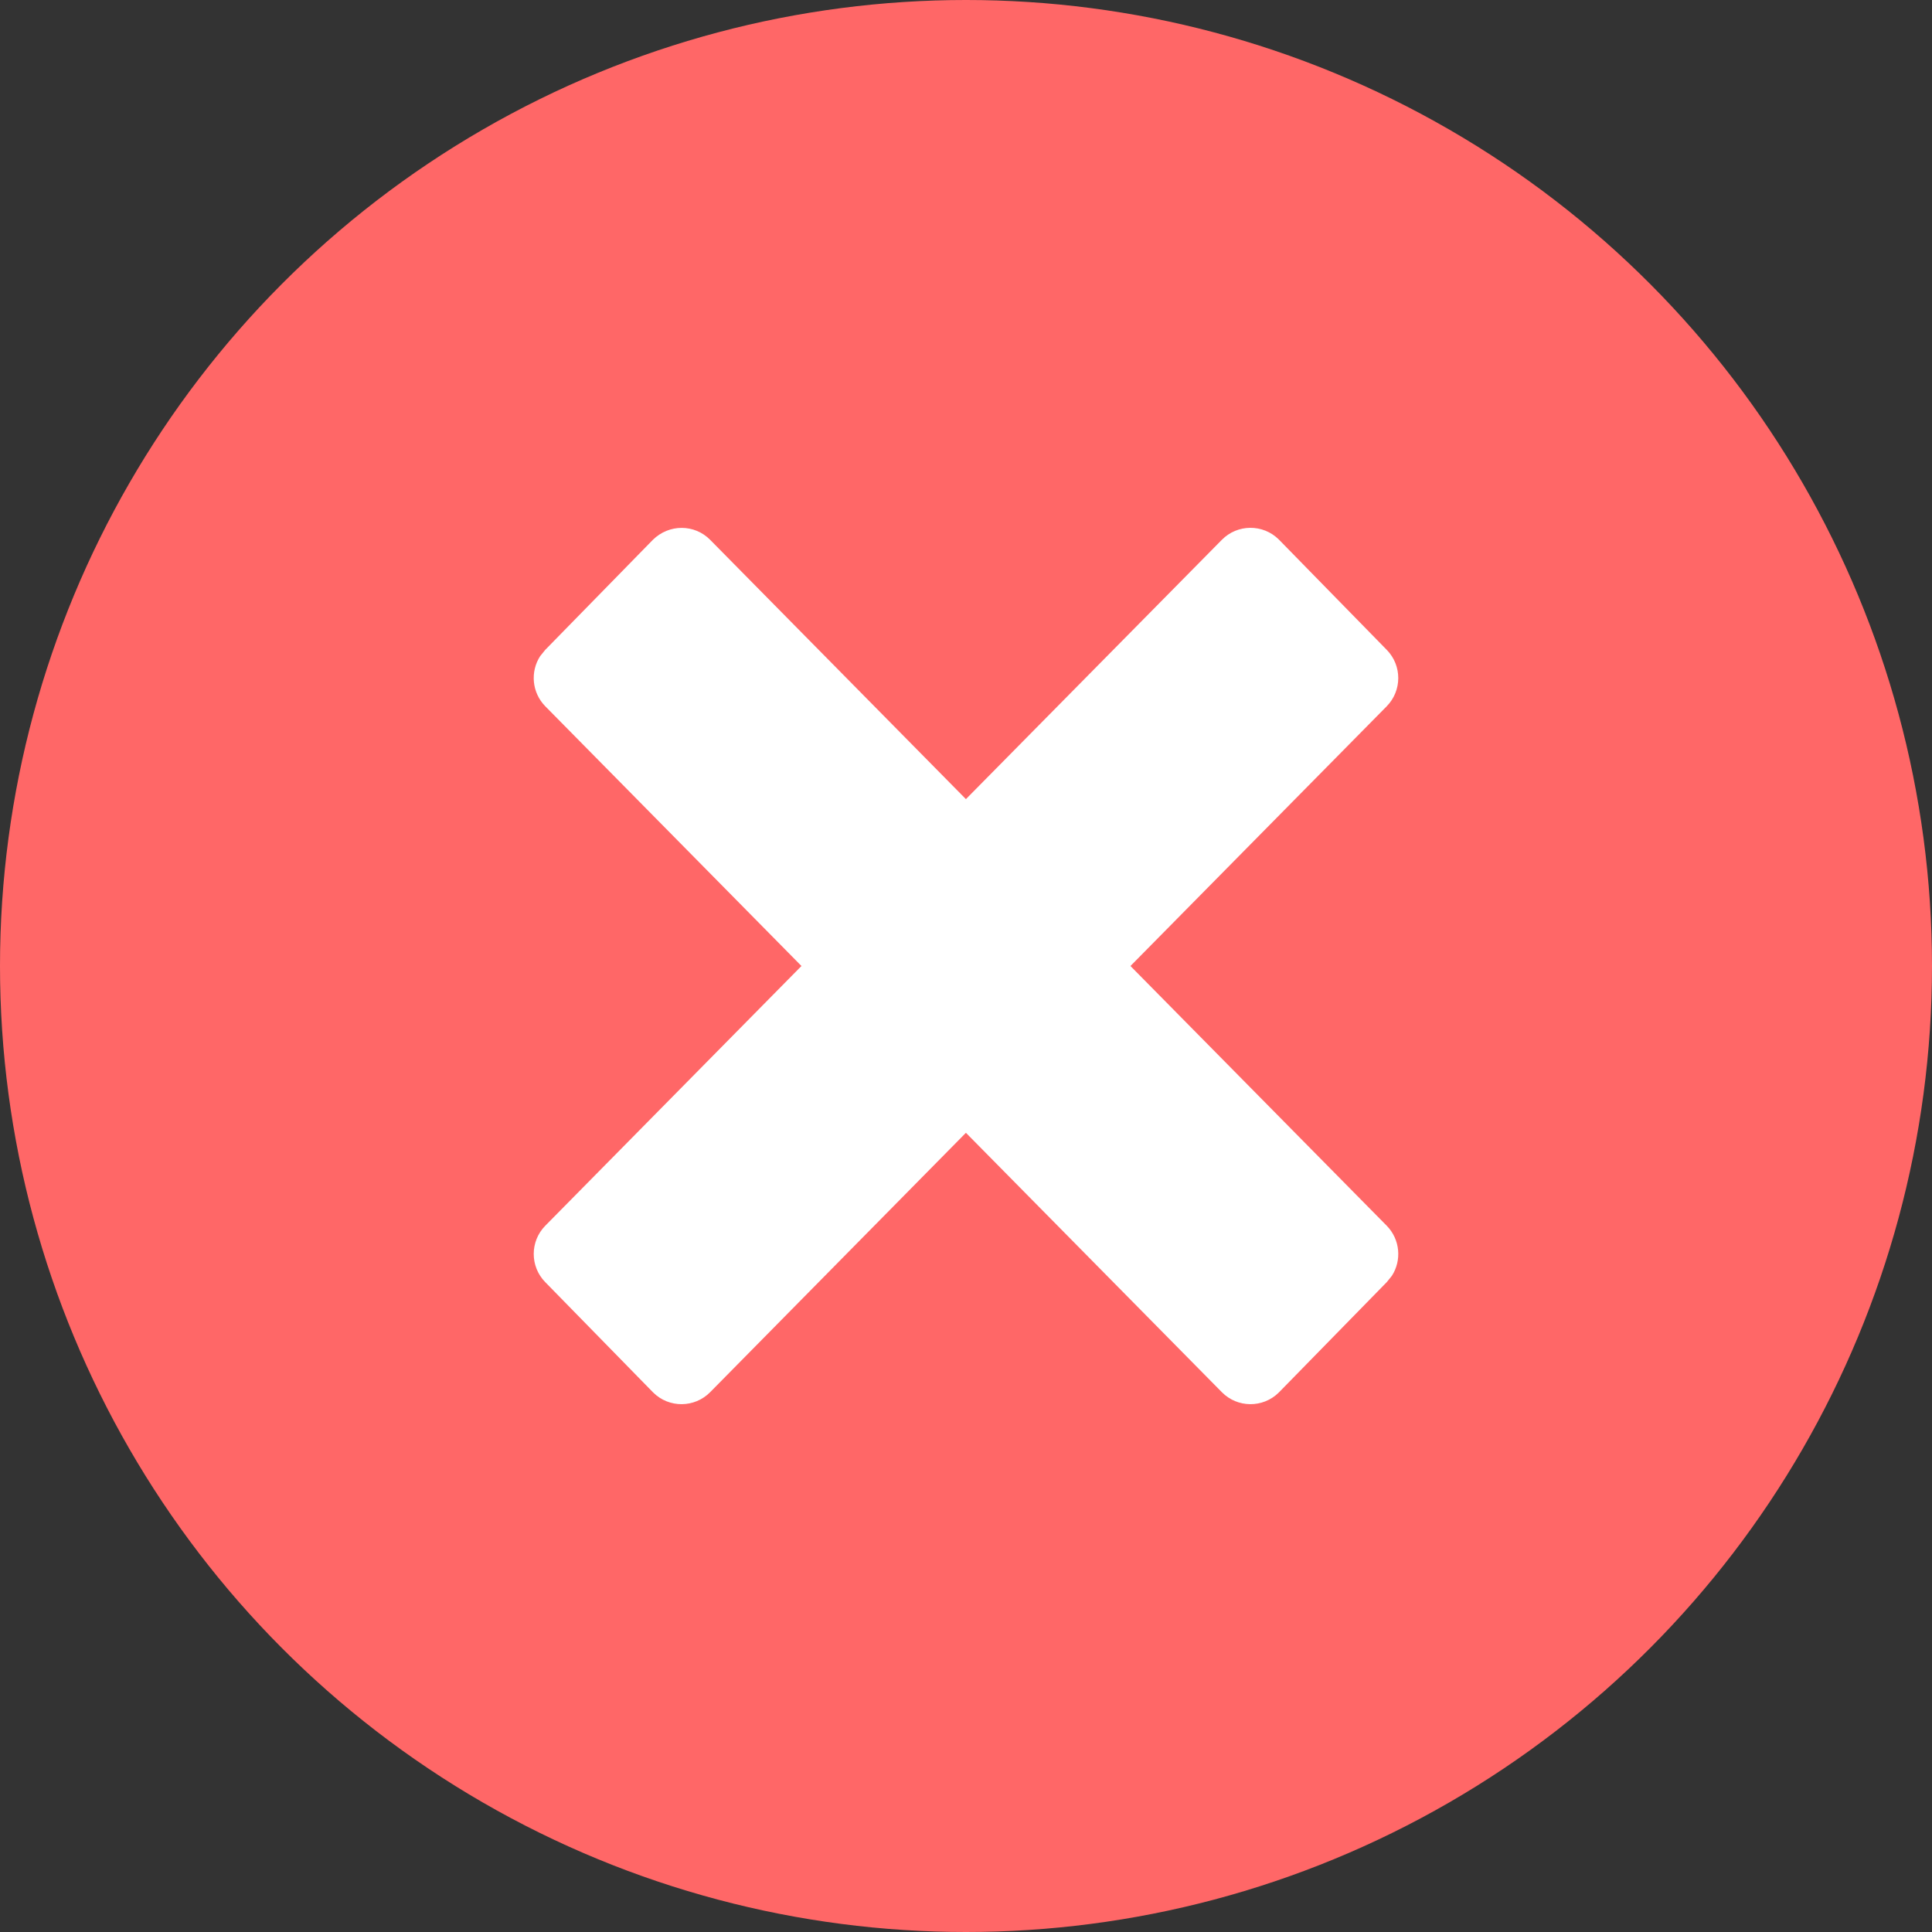 <?xml version="1.0" encoding="UTF-8"?>
<svg width="24px" height="24px" viewBox="0 0 24 24" version="1.1" xmlns="http://www.w3.org/2000/svg" xmlns:xlink="http://www.w3.org/1999/xlink">
    <rect x="0" y="0" width="24" height="24" fill="#333333" stroke="none"/>
    <title>ic/check/error@2x</title>
    <g id="2⃣️课程" stroke="none" stroke-width="1" fill="none" fill-rule="evenodd">
        <g id="课程-已开始" transform="translate(-301, -317)">
            <g id="编组" transform="translate(277, 265)">
                <g id="ic/check/error" transform="translate(24, 52)">
                    <circle id="椭圆形" fill="#FF6767" cx="12" cy="12" r="12"></circle>
                    <path d="M15.885,6.701 C15.887,6.703 15.889,6.705 15.891,6.707 L17.227,8.073 C17.418,8.268 17.417,8.58 17.226,8.774 L14.043,12 L17.226,15.226 C17.393,15.396 17.415,15.656 17.29,15.849 L17.227,15.927 L15.891,17.293 C15.889,17.295 15.887,17.297 15.885,17.299 C15.689,17.493 15.372,17.491 15.178,17.294 L15.178,17.294 L11.999,14.072 L8.822,17.294 C8.628,17.491 8.311,17.493 8.115,17.299 L8.109,17.293 L6.773,15.927 C6.582,15.732 6.583,15.42 6.774,15.226 L9.956,12 L6.774,8.774 C6.607,8.604 6.585,8.344 6.71,8.151 L6.773,8.073 L8.109,6.707 L8.109,6.707 C8.311,6.507 8.628,6.509 8.822,6.706 L8.822,6.706 L11.999,9.927 L15.178,6.706 C15.372,6.509 15.689,6.507 15.885,6.701 Z" id="形状结合" fill="#FFFFFF"></path>
                </g>
            </g>
        </g>
    </g>
</svg>